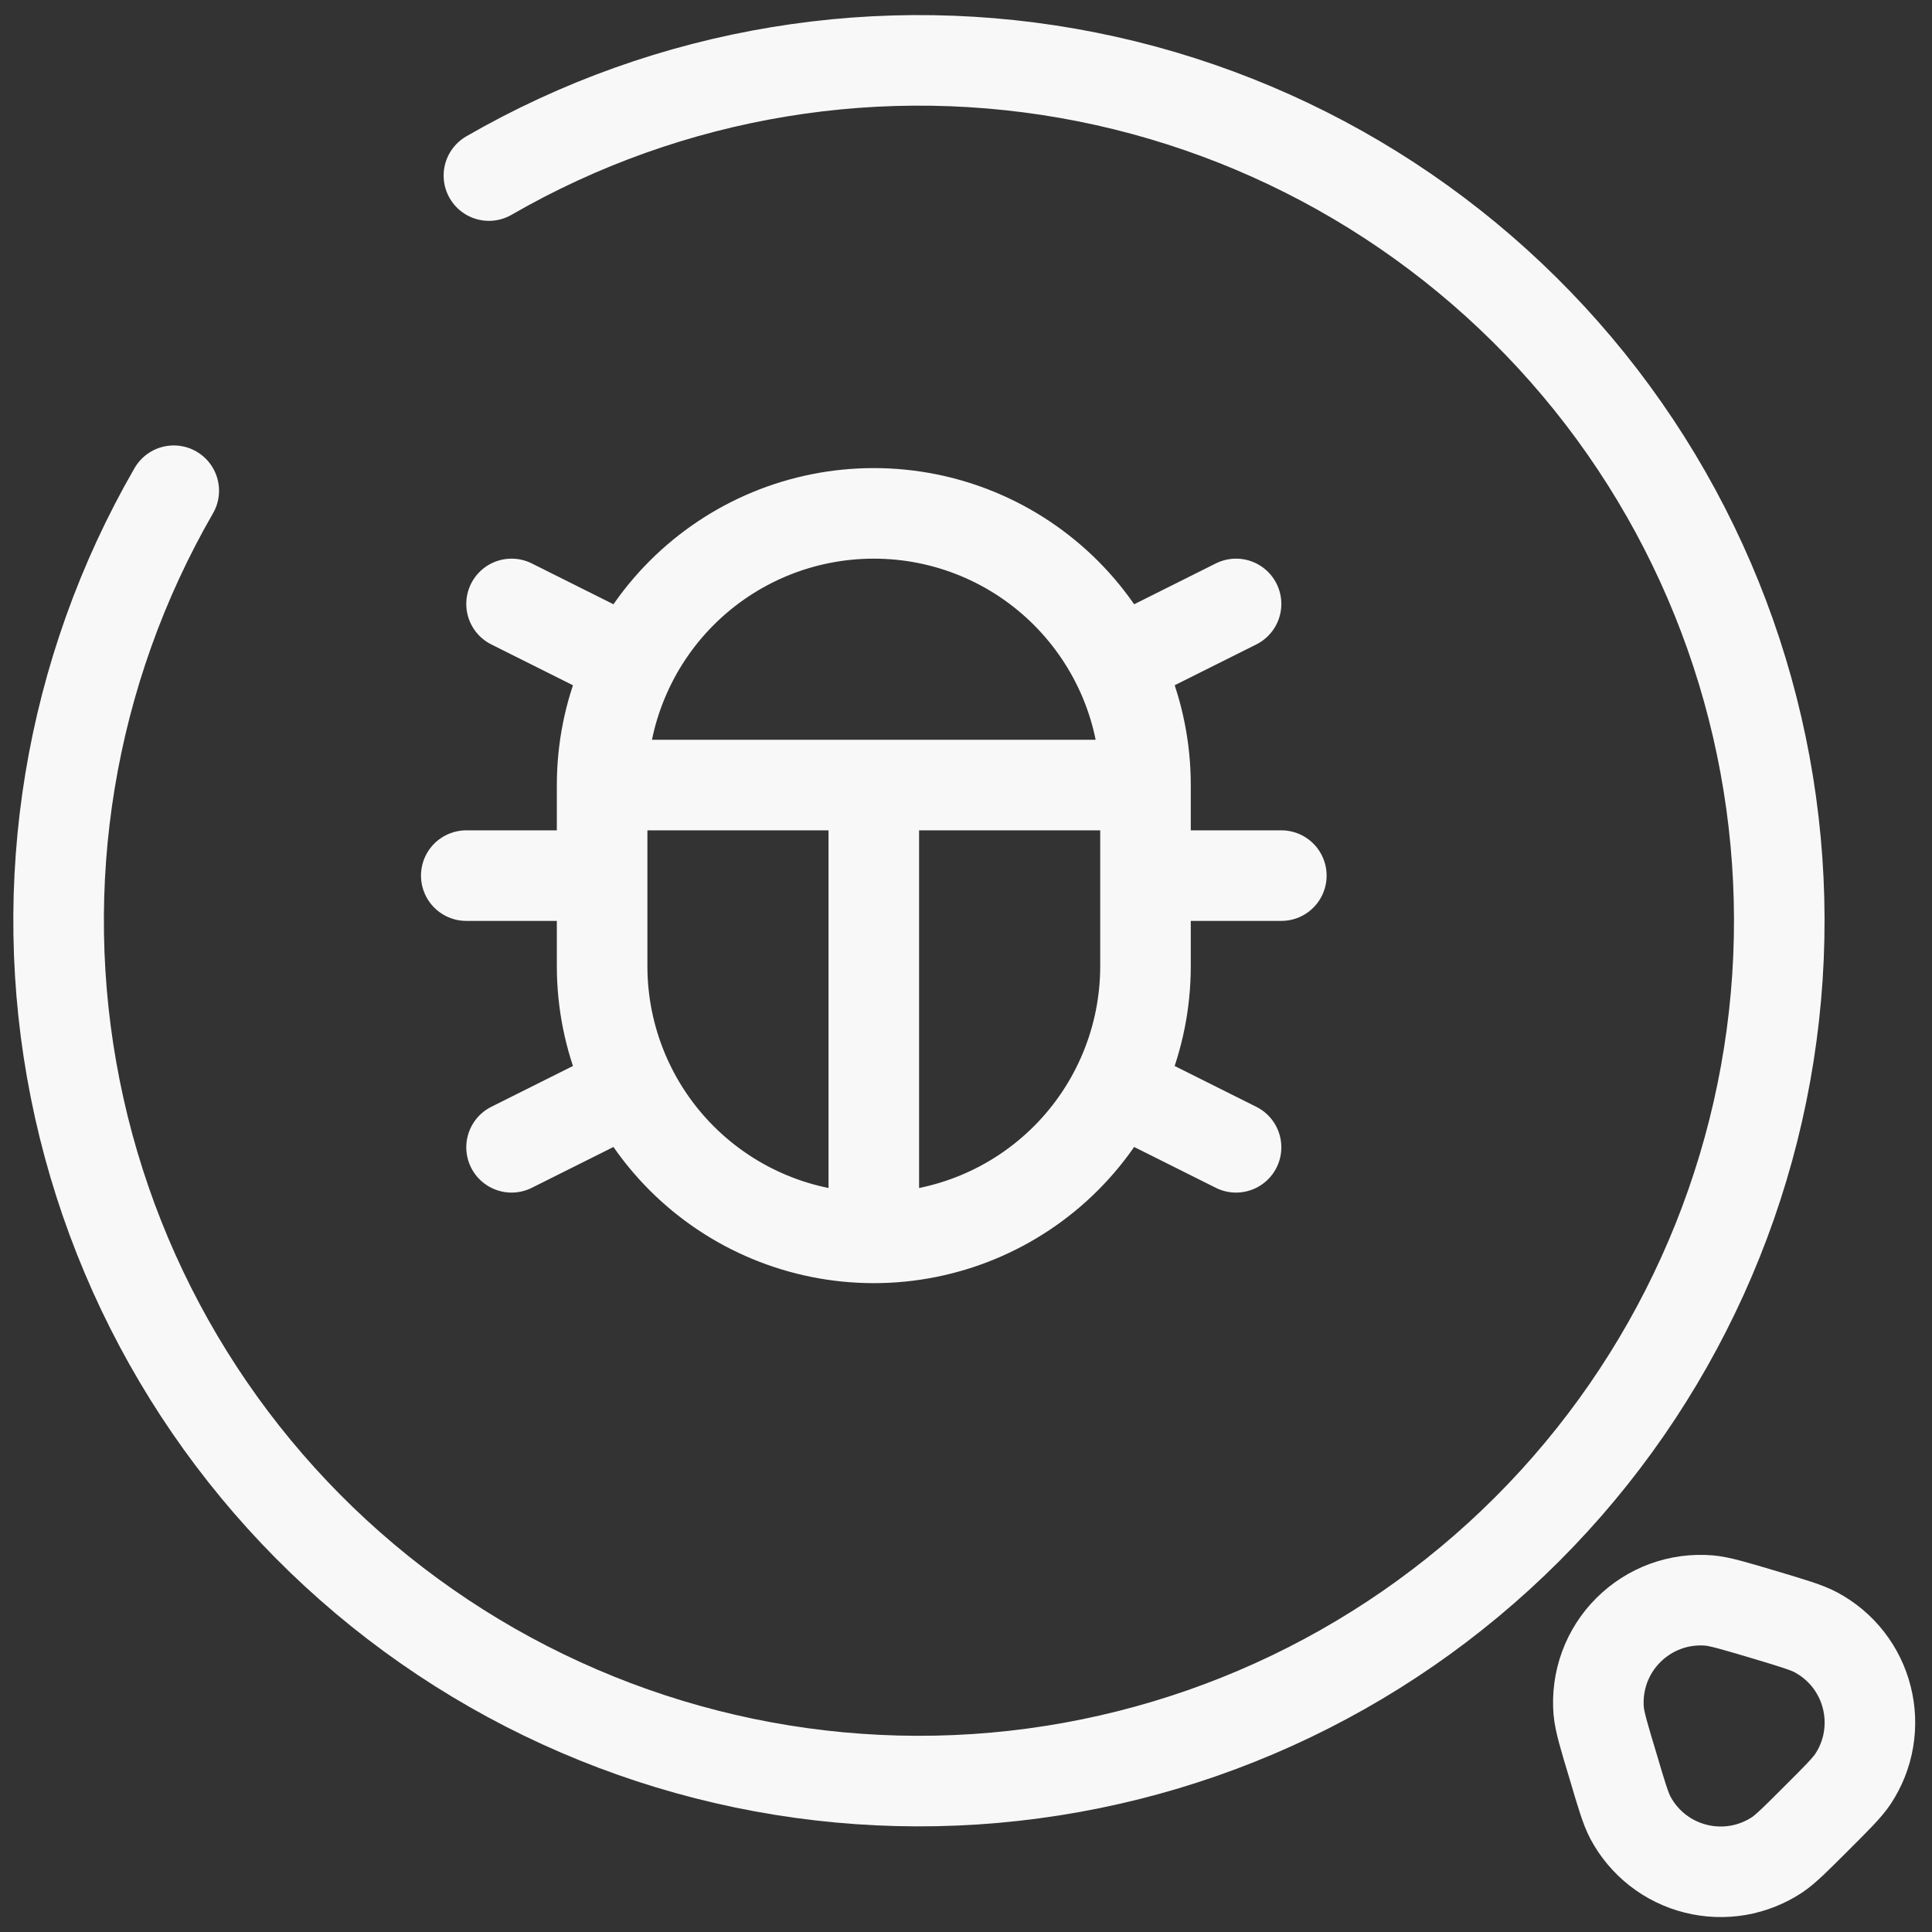 <svg width="32" height="32" viewBox="0 0 32 32" fill="none" xmlns="http://www.w3.org/2000/svg">
<rect x="0" y="0" width="32" height="32" fill="#333333" stroke="none"/>
<path d="M14.473 20.503C13.28 20.503 12.135 20.029 11.291 19.185C10.447 18.341 9.973 17.196 9.973 16.003V13.003M14.473 20.503C15.666 20.503 16.811 20.029 17.655 19.185C18.499 18.341 18.973 17.196 18.973 16.003V13.003M14.473 20.503V13.003M9.973 13.003C9.973 12.412 10.089 11.826 10.316 11.281C10.542 10.735 10.873 10.239 11.291 9.821C11.709 9.403 12.205 9.071 12.751 8.845C13.297 8.619 13.882 8.503 14.473 8.503C15.064 8.503 15.649 8.619 16.195 8.845C16.741 9.071 17.237 9.403 17.655 9.821C18.073 10.239 18.404 10.735 18.631 11.281C18.857 11.826 18.973 12.412 18.973 13.003M9.973 13.003H18.973M19.081 14.503H21.223M7.723 14.503H9.973M18.973 18.253L20.473 19.003M9.973 18.253L8.473 19.003M18.973 10.753L20.473 10.003M9.973 10.753L8.473 10.003M30.691 29.465C30.596 29.608 30.427 29.777 30.087 30.116C29.747 30.457 29.576 30.626 29.436 30.721C29.239 30.851 29.017 30.939 28.785 30.979C28.552 31.018 28.314 31.009 28.085 30.951C27.857 30.894 27.642 30.789 27.456 30.644C27.271 30.499 27.117 30.317 27.006 30.109C26.926 29.959 26.857 29.728 26.721 29.267C26.569 28.765 26.494 28.513 26.479 28.336C26.459 28.091 26.493 27.844 26.577 27.614C26.662 27.383 26.796 27.173 26.97 27C27.144 26.826 27.353 26.692 27.584 26.607C27.815 26.522 28.061 26.489 28.306 26.509C28.483 26.524 28.733 26.599 29.238 26.749C29.698 26.887 29.927 26.956 30.078 27.037C30.285 27.148 30.468 27.301 30.613 27.487C30.758 27.673 30.863 27.887 30.92 28.116C30.978 28.344 30.987 28.582 30.948 28.814C30.909 29.047 30.821 29.268 30.691 29.465Z" stroke="#F8F8F8" stroke-width="1.5" stroke-linecap="round"/>
<path d="M8.098 2.908C11.092 1.18 14.612 0.599 18.003 1.274C21.393 1.949 24.422 3.834 26.527 6.576C28.631 9.319 29.666 12.733 29.44 16.183C29.213 19.632 27.741 22.882 25.297 25.326C22.852 27.771 19.603 29.243 16.153 29.47C12.704 29.696 9.289 28.66 6.547 26.556C3.804 24.452 1.92 21.423 1.245 18.032C0.57 14.642 1.15 11.122 2.878 8.128" stroke="#F8F8F8" stroke-width="1.5" stroke-linecap="round"/>
</svg>
